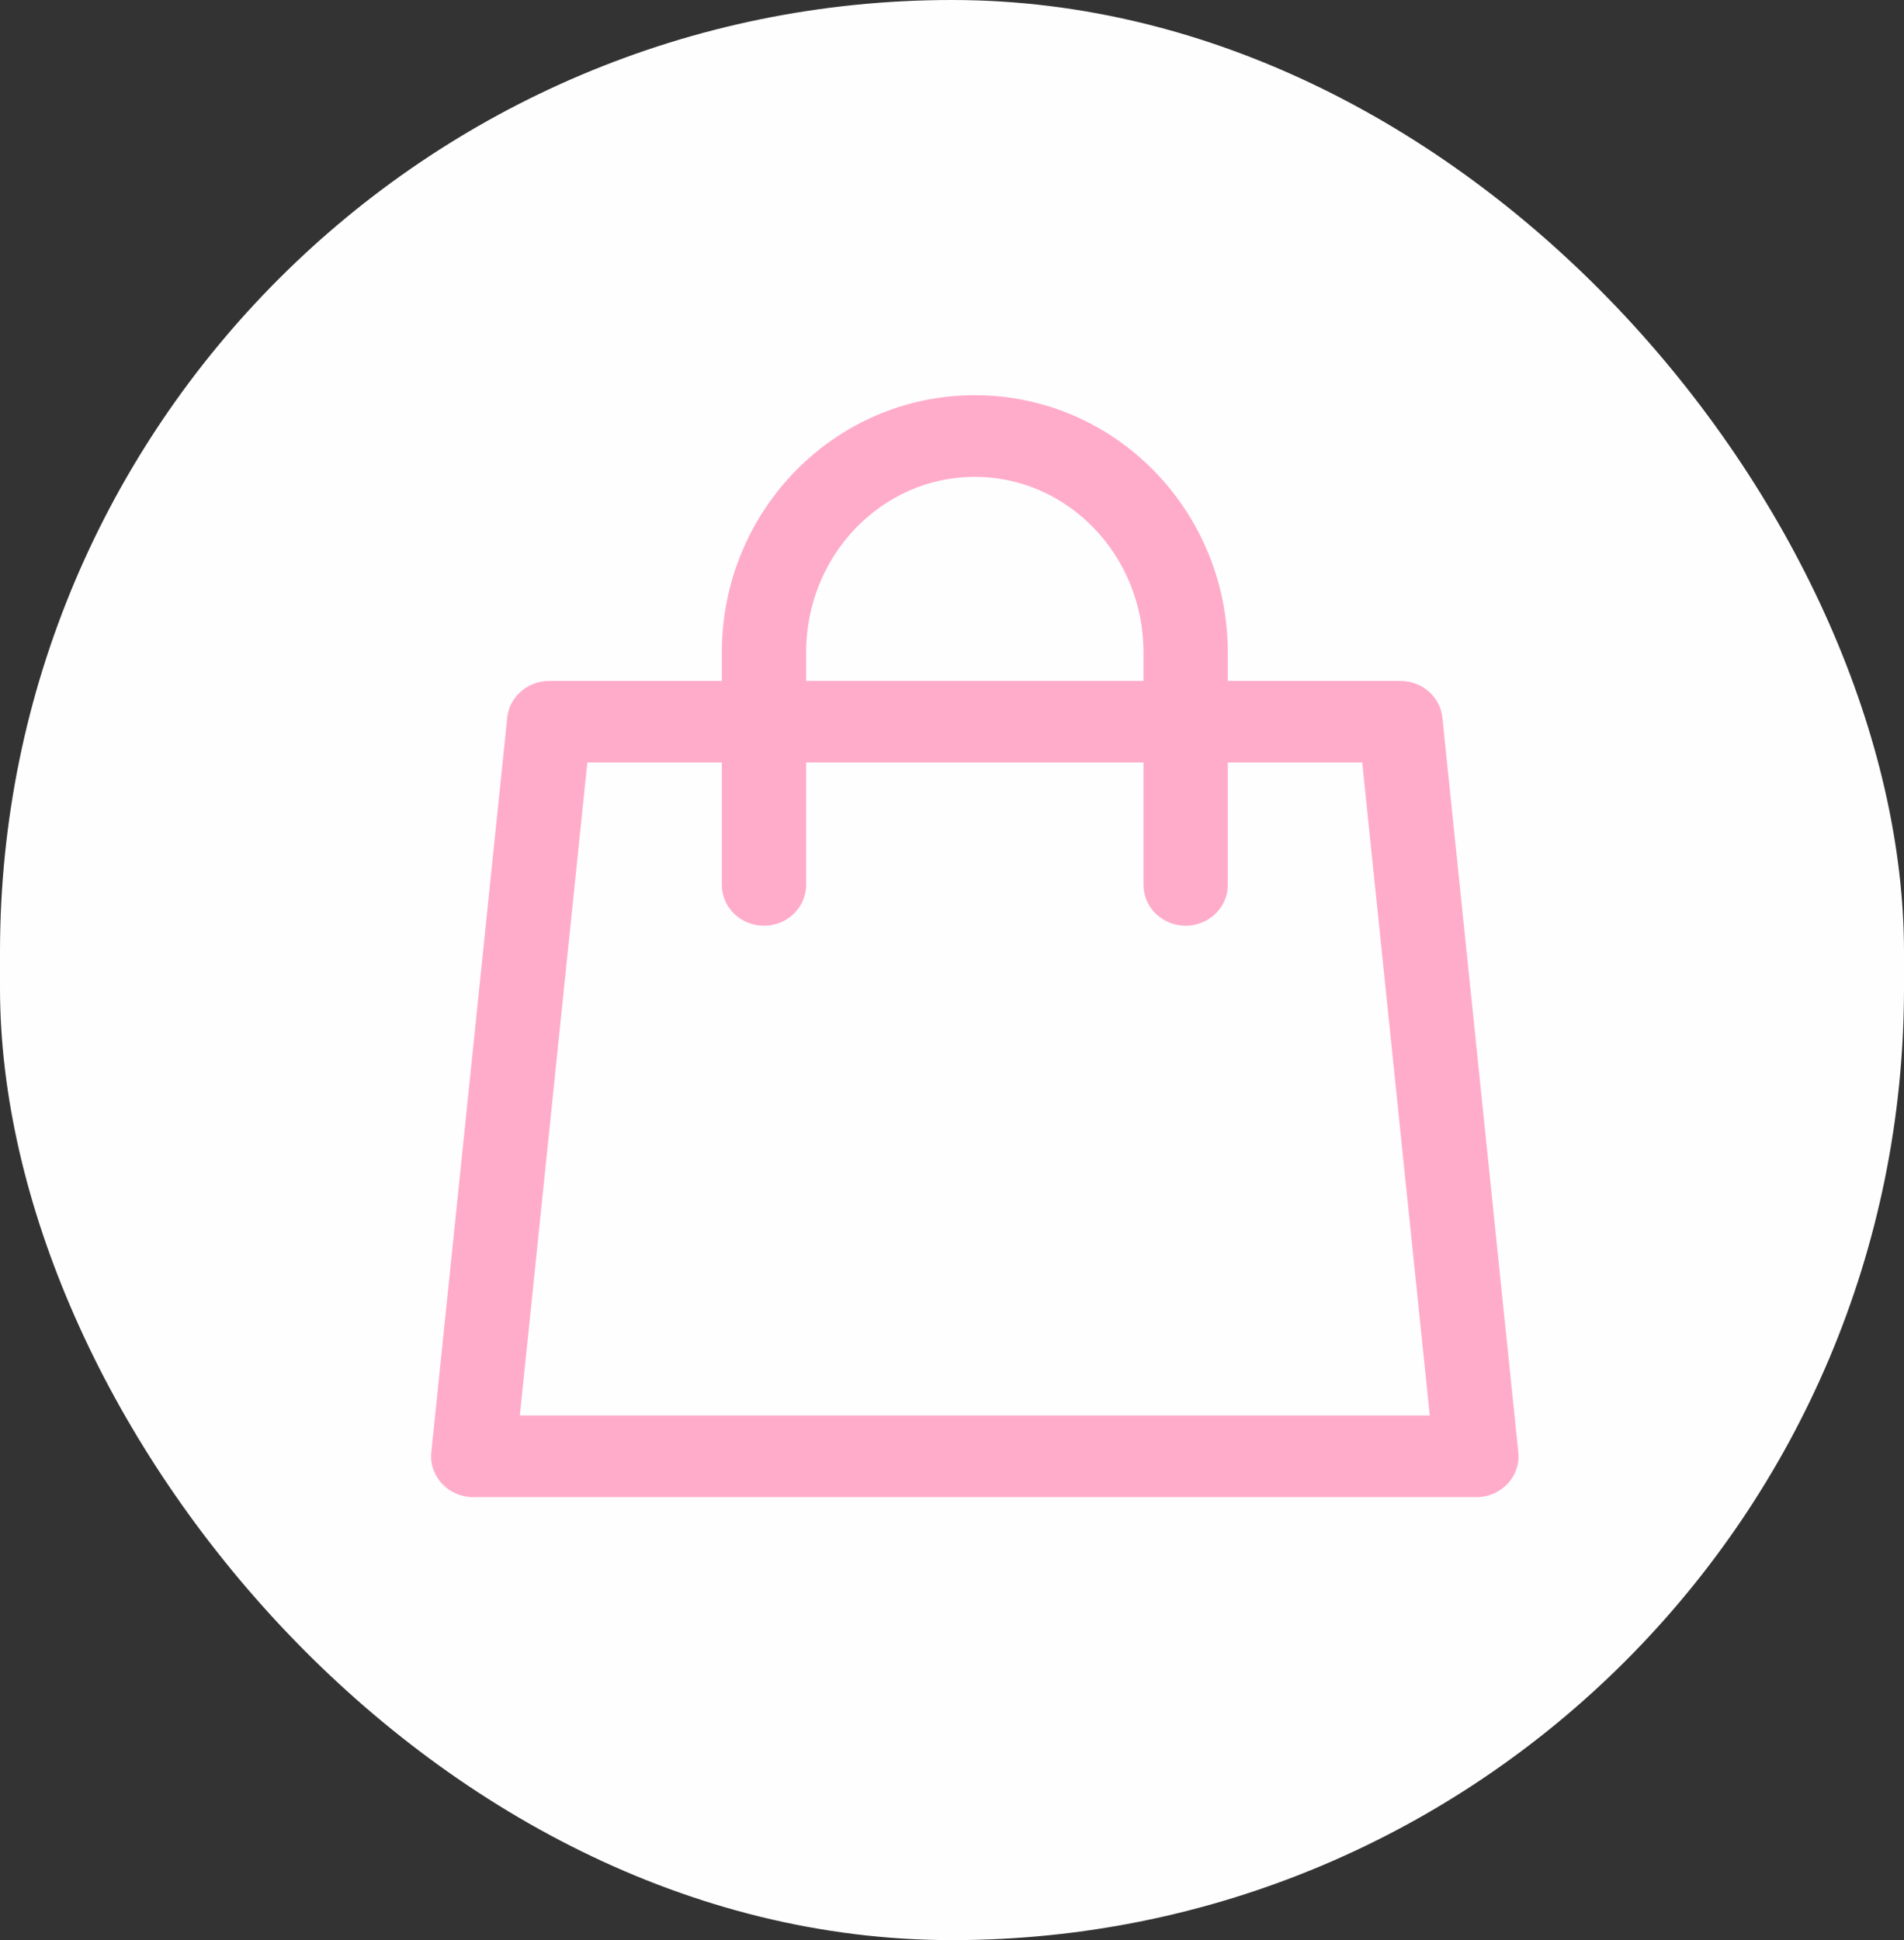 <svg width="53" height="54" viewBox="0 0 53 54" fill="none" xmlns="http://www.w3.org/2000/svg">
<rect x="0" y="0" width="53" height="54" fill="#333333" stroke="none"/>
<rect width="53" height="54" rx="26.5" fill="#FFFEFE"/>
<path d="M20.093 18.951V18.158C20.093 14.219 23.229 11 27.135 11C31.041 11 34.177 14.219 34.177 18.158V18.953H38.985C39.276 18.953 39.556 19.058 39.771 19.247C39.987 19.436 40.122 19.695 40.151 19.975L42.264 40.421C42.281 40.578 42.263 40.738 42.211 40.889C42.16 41.039 42.077 41.178 41.967 41.296C41.857 41.413 41.723 41.508 41.573 41.572C41.423 41.636 41.261 41.67 41.097 41.67H13.173C13.009 41.67 12.847 41.636 12.697 41.572C12.547 41.508 12.413 41.413 12.303 41.296C12.193 41.178 12.11 41.039 12.059 40.889C12.007 40.738 11.989 40.578 12.006 40.421L14.119 19.975C14.148 19.695 14.283 19.436 14.499 19.247C14.714 19.058 14.995 18.953 15.285 18.953H20.093V18.951ZM22.44 18.951H31.83V18.158C31.83 15.446 29.712 13.272 27.135 13.272C24.558 13.272 22.44 15.446 22.44 18.158V18.953V18.951ZM20.093 21.223H16.349L14.471 39.396H39.799L37.919 21.223H34.177V24.63C34.177 24.931 34.054 25.22 33.834 25.433C33.613 25.646 33.315 25.766 33.004 25.766C32.692 25.766 32.394 25.646 32.174 25.433C31.953 25.22 31.83 24.931 31.83 24.63V21.223H22.44V24.63C22.44 24.931 22.317 25.22 22.096 25.433C21.876 25.646 21.578 25.766 21.267 25.766C20.955 25.766 20.657 25.646 20.436 25.433C20.216 25.22 20.093 24.931 20.093 24.63V21.223Z" fill="#FFACCA"/>
</svg>
